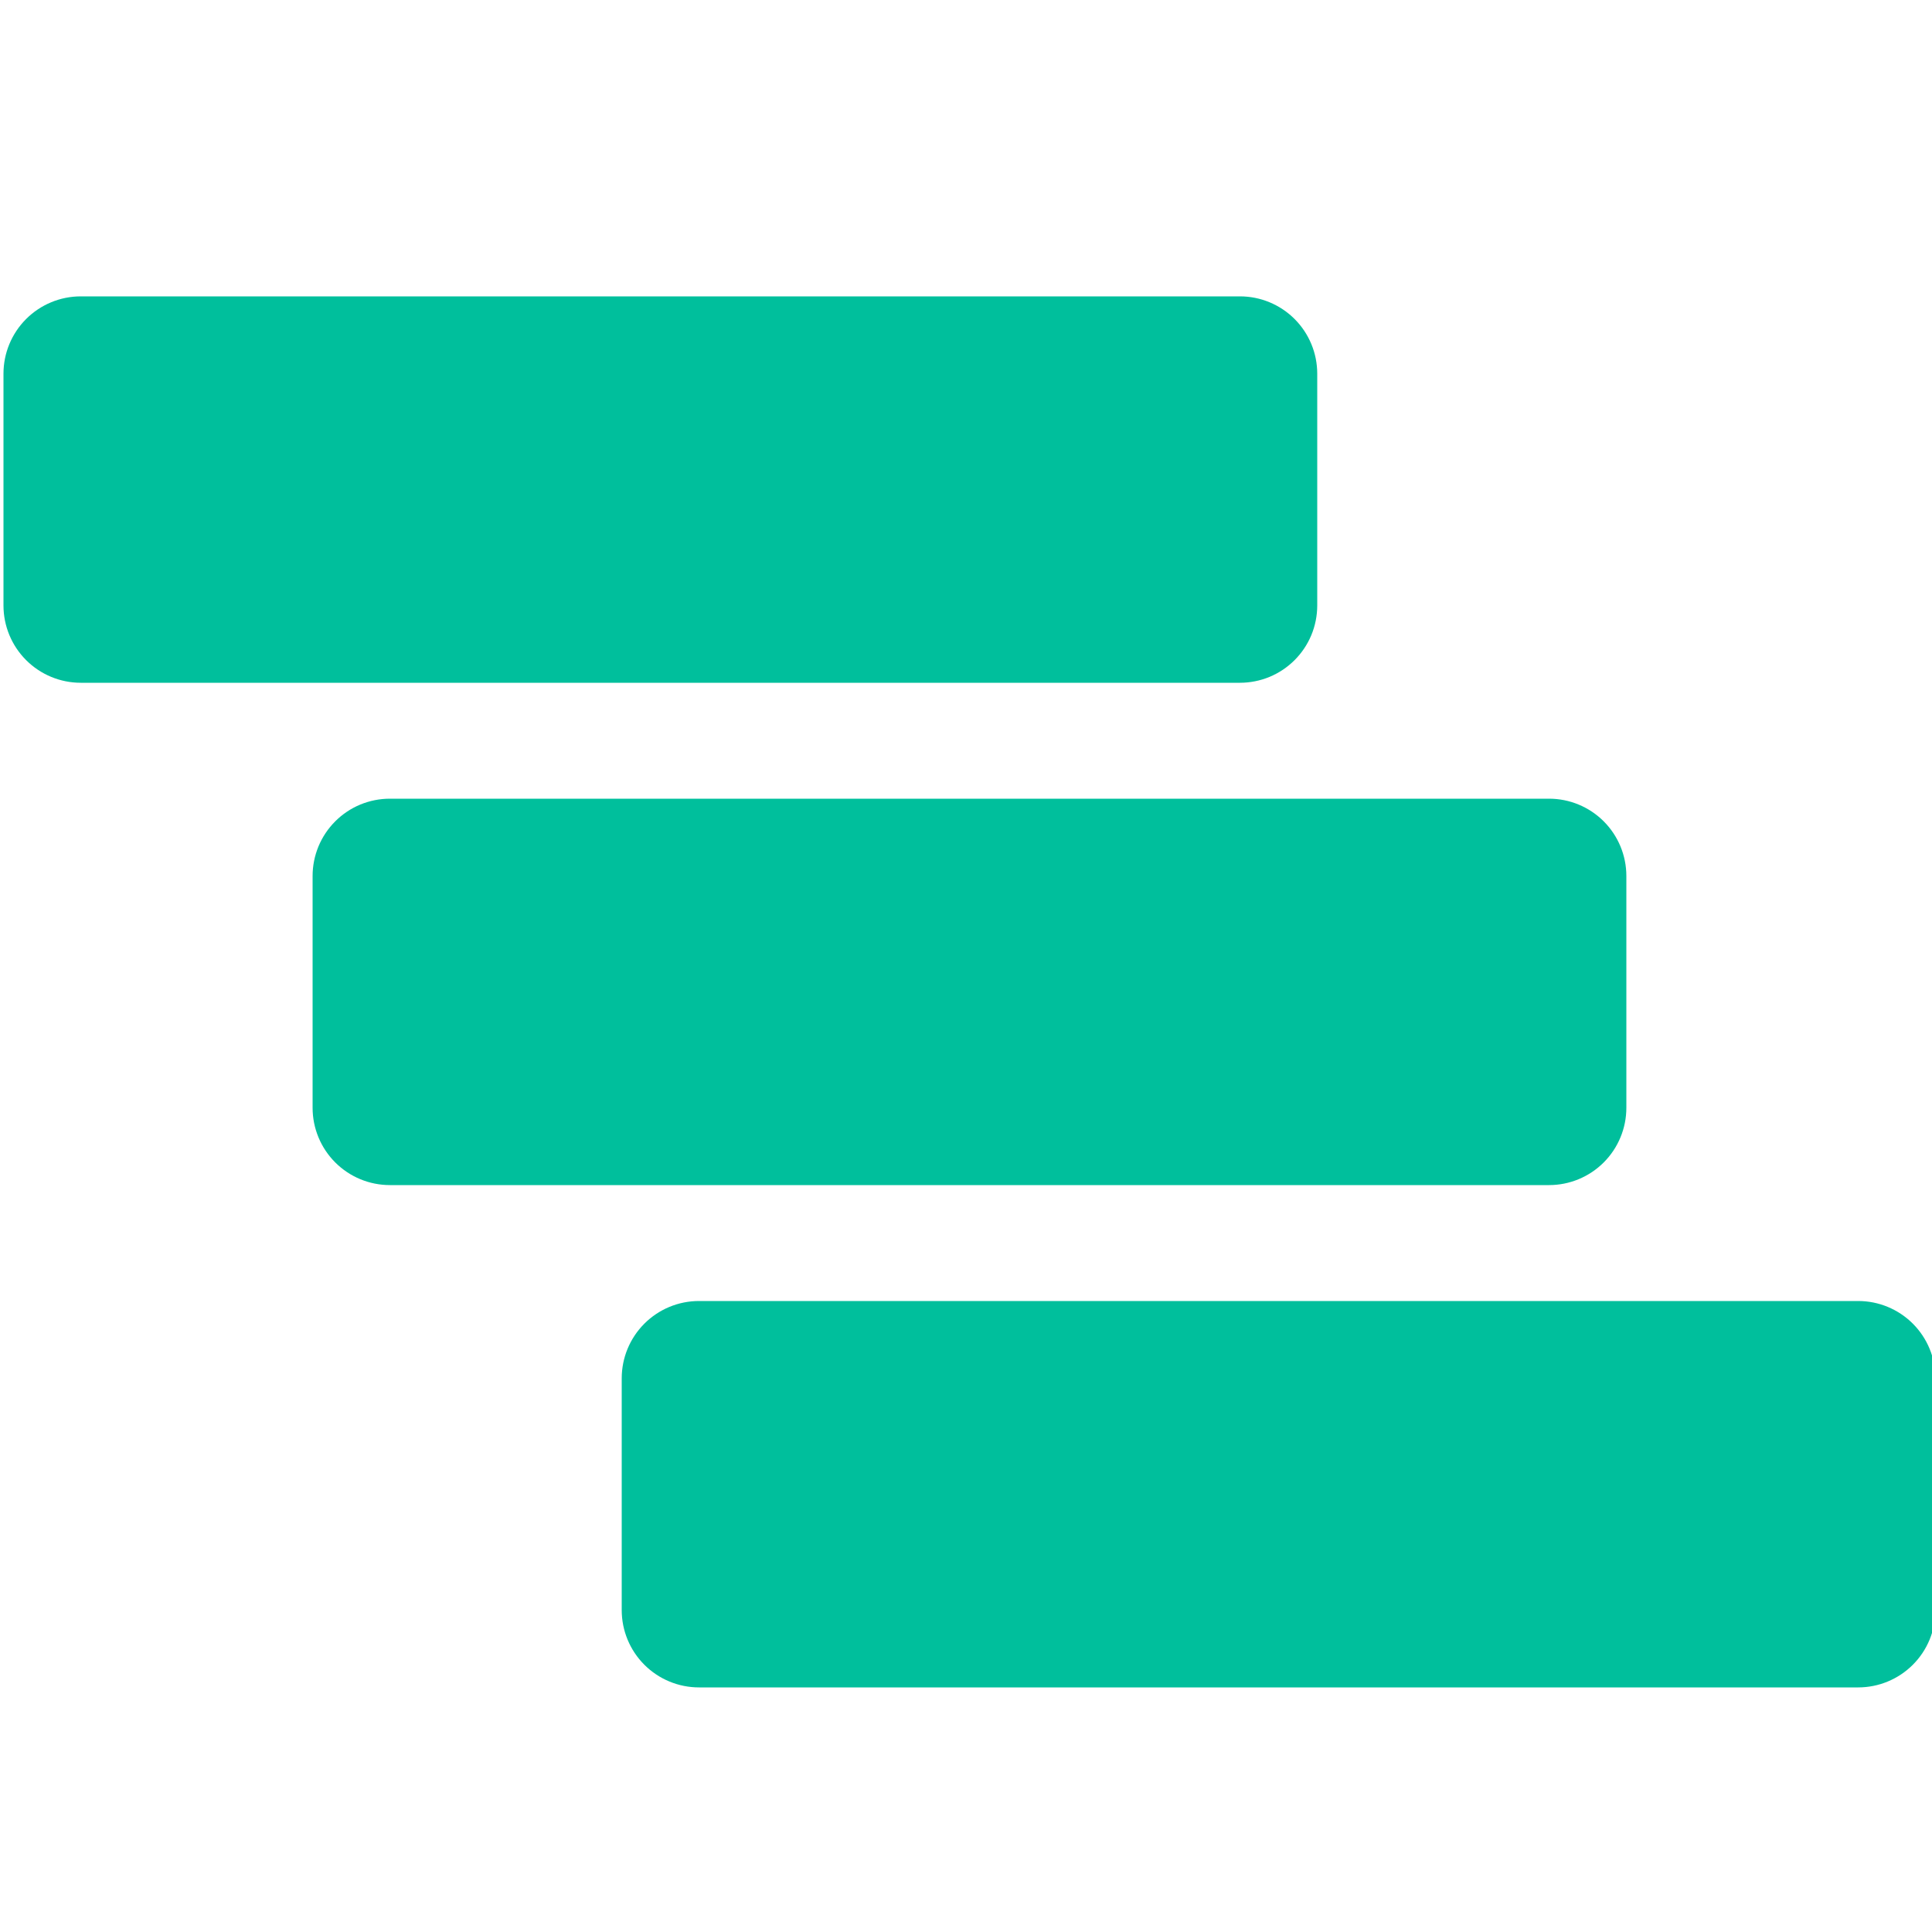 <svg width="50" height="50" viewBox="0 0 50 50" fill="none" xmlns="http://www.w3.org/2000/svg">
<g clip-path="url(#clip0)">
<path d="M2.09 7.67H32.09C32.62 7.67 33.129 7.881 33.504 8.256C33.879 8.631 34.09 9.14 34.09 9.67V15.67C34.09 15.933 34.038 16.193 33.938 16.435C33.837 16.678 33.69 16.898 33.504 17.084C33.318 17.27 33.098 17.417 32.855 17.518C32.613 17.618 32.352 17.67 32.09 17.67H2.09C1.559 17.67 1.051 17.459 0.676 17.084C0.301 16.709 0.09 16.2 0.09 15.67V9.67C0.09 9.14 0.301 8.631 0.676 8.256C1.051 7.881 1.559 7.67 2.09 7.67V7.67ZM8.09 22.67V28.67C8.09 29.2 8.301 29.709 8.676 30.084C9.051 30.459 9.559 30.67 10.09 30.67H40.09C40.62 30.67 41.129 30.459 41.504 30.084C41.879 29.709 42.09 29.2 42.09 28.67V22.67C42.09 22.14 41.879 21.631 41.504 21.256C41.129 20.881 40.62 20.67 40.09 20.67H10.09C9.827 20.67 9.567 20.722 9.324 20.822C9.082 20.923 8.861 21.07 8.676 21.256C8.49 21.442 8.343 21.662 8.242 21.905C8.142 22.147 8.09 22.407 8.09 22.67ZM16.09 35.67V41.67C16.09 42.2 16.301 42.709 16.676 43.084C17.051 43.459 17.559 43.67 18.09 43.67H48.09C48.62 43.67 49.129 43.459 49.504 43.084C49.879 42.709 50.09 42.2 50.09 41.67V35.67C50.09 35.14 49.879 34.631 49.504 34.256C49.129 33.881 48.62 33.67 48.09 33.67H18.09C17.559 33.67 17.051 33.881 16.676 34.256C16.301 34.631 16.09 35.14 16.09 35.67V35.67Z" fill="#00BF9C"/>
</g>
<defs>
<clipPath id="clip0">
<rect width="50" height="50" fill="white"/>
</clipPath>
</defs>
</svg>
